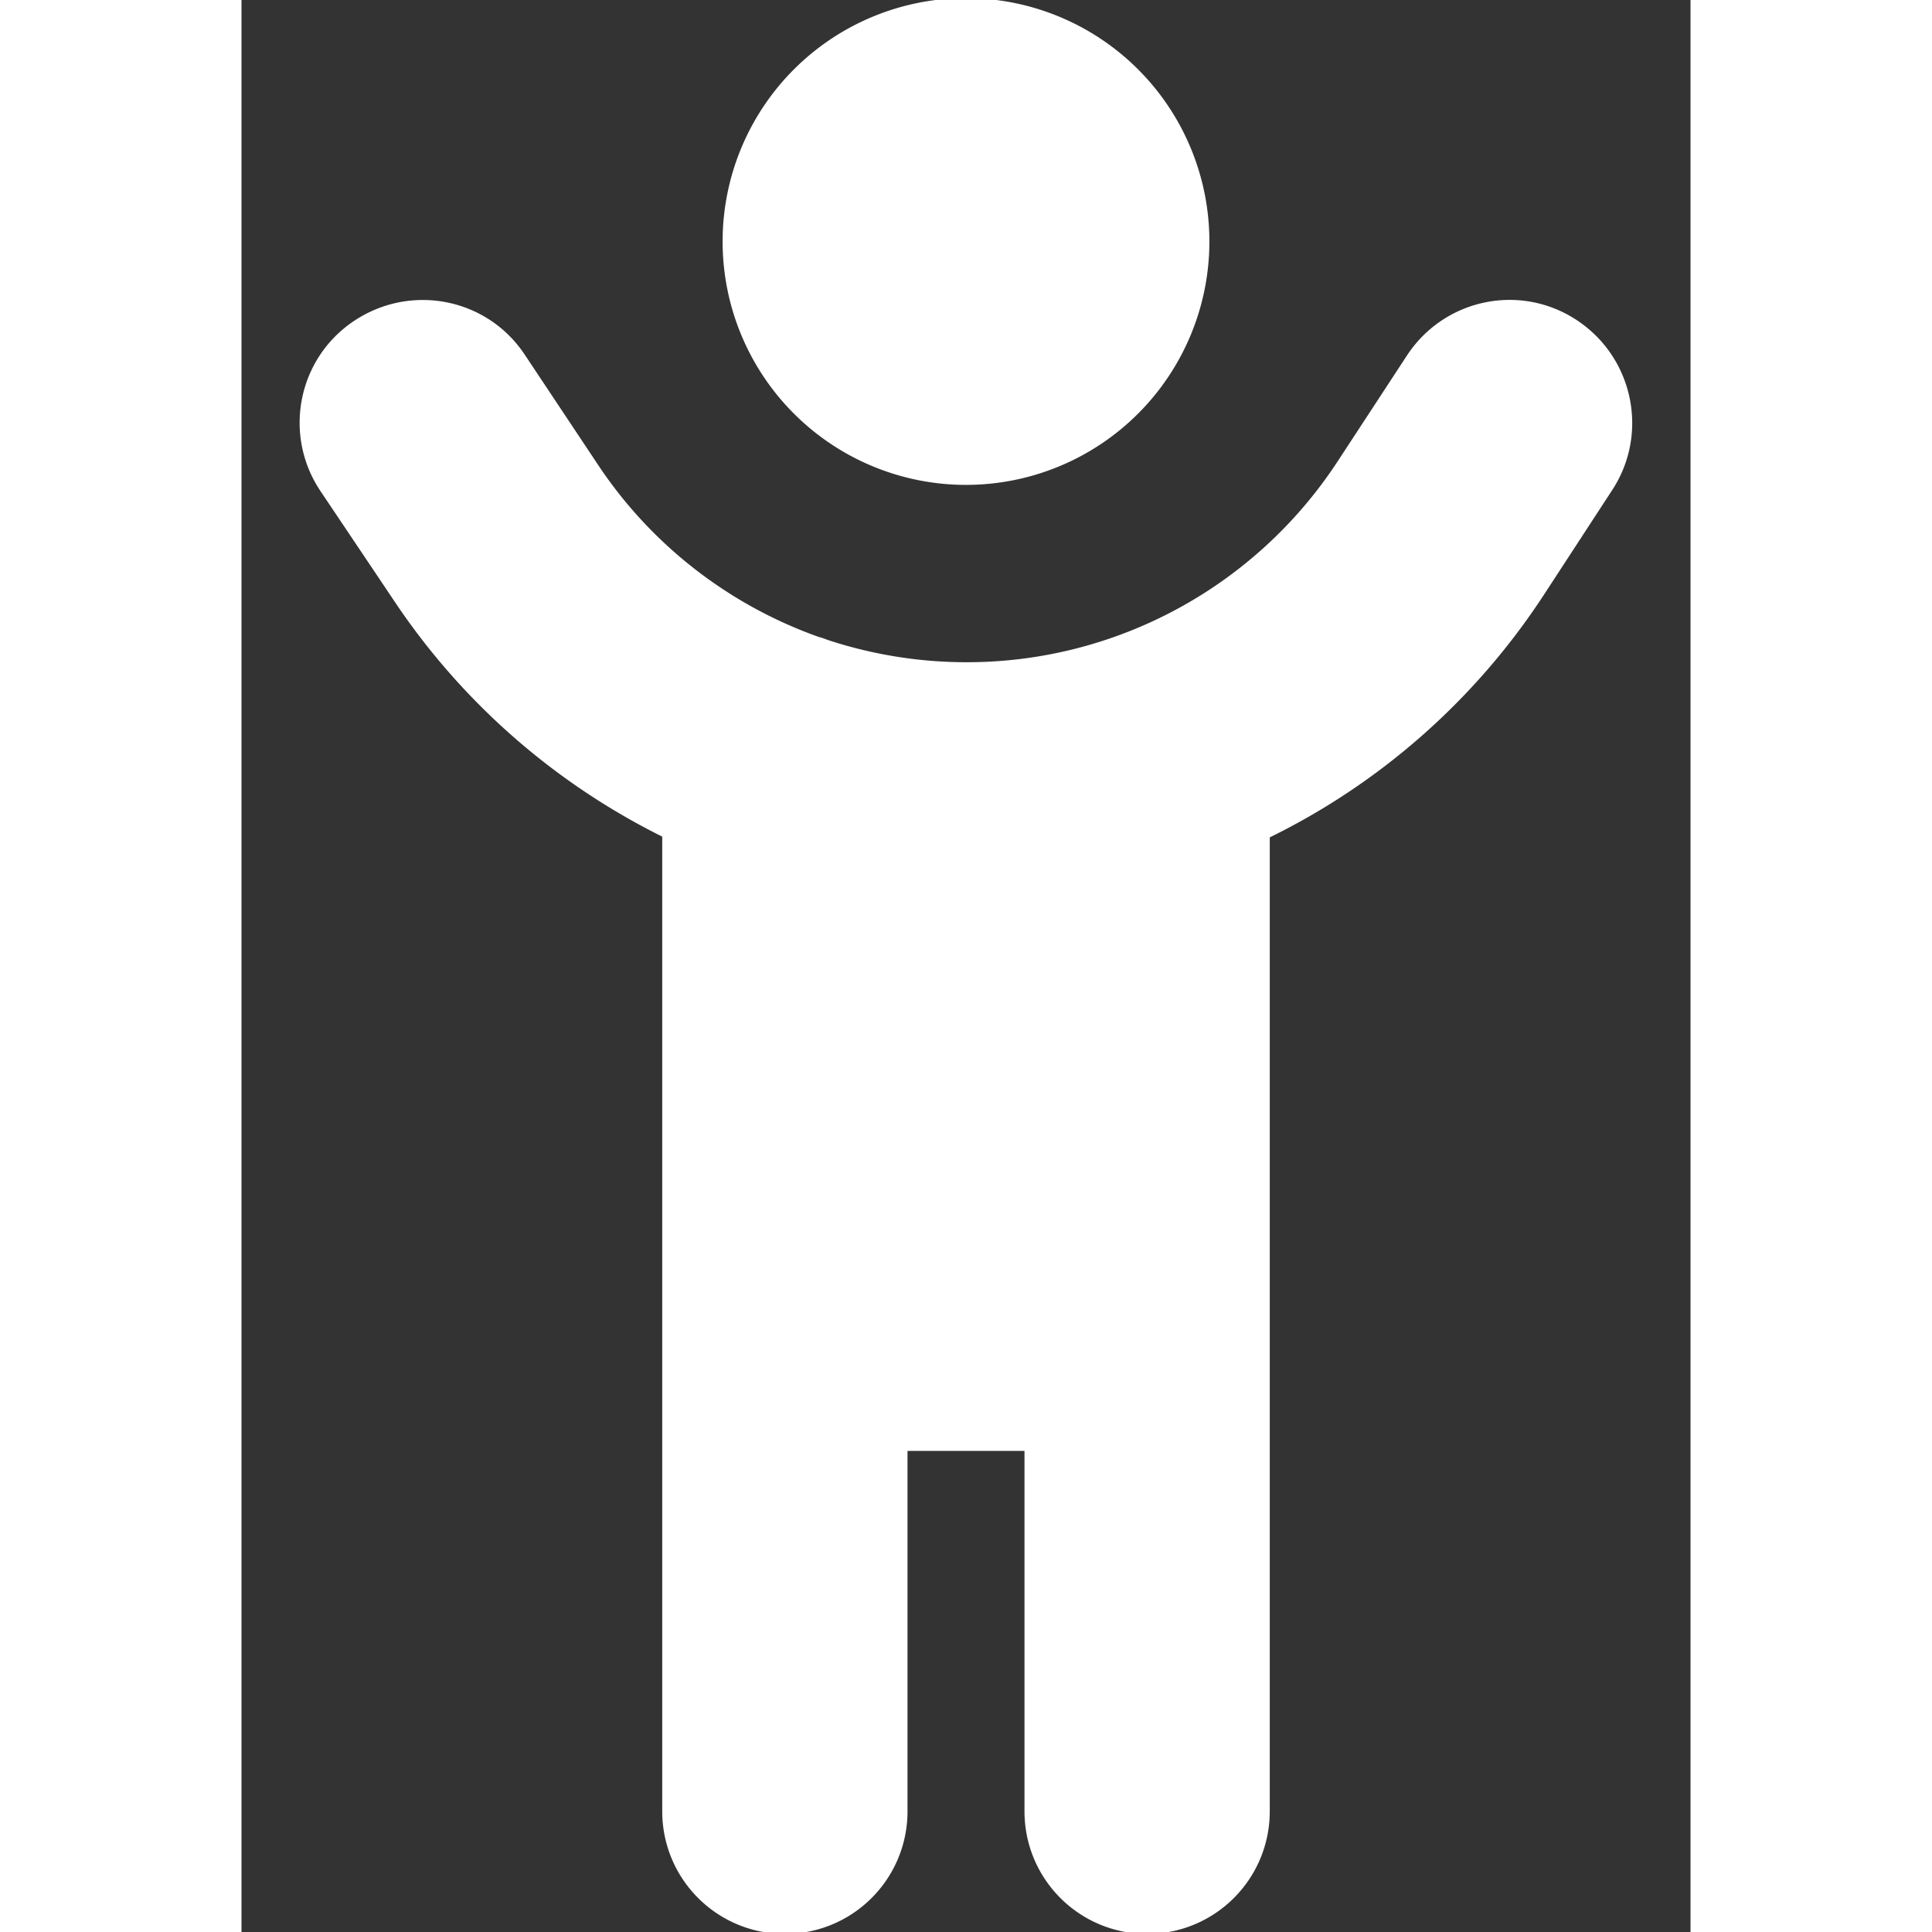 <svg             xmlns="http://www.w3.org/2000/svg" viewBox="0 0 384 512"           width="20" height="20"><rect x="0" y="0" width="384" height="512" fill="#333333" stroke="none"/><path stroke="white" fill="white" d="M256 64A64 64 0 1 0 128 64a64 64 0 1 0 128 0zM152.9 169.3c-23.7-8.4-44.5-24.3-58.8-45.8L74.6 94.2C64.8 79.5 45 75.6 30.2 85.4s-18.7 29.7-8.9 44.4L40.9 159c18.1 27.1 42.8 48.4 71.1 62.4L112 480c0 17.7 14.3 32 32 32s32-14.3 32-32l0-96 32 0 0 96c0 17.7 14.3 32 32 32s32-14.3 32-32l0-258.4c29.1-14.2 54.4-36.2 72.7-64.2l18.2-27.9c9.6-14.8 5.4-34.6-9.4-44.3s-34.6-5.5-44.3 9.4L291 122.4c-21.8 33.4-58.9 53.6-98.8 53.6c-12.6 0-24.9-2-36.6-5.8c-.9-.3-1.8-.7-2.7-.9z"/></svg>
